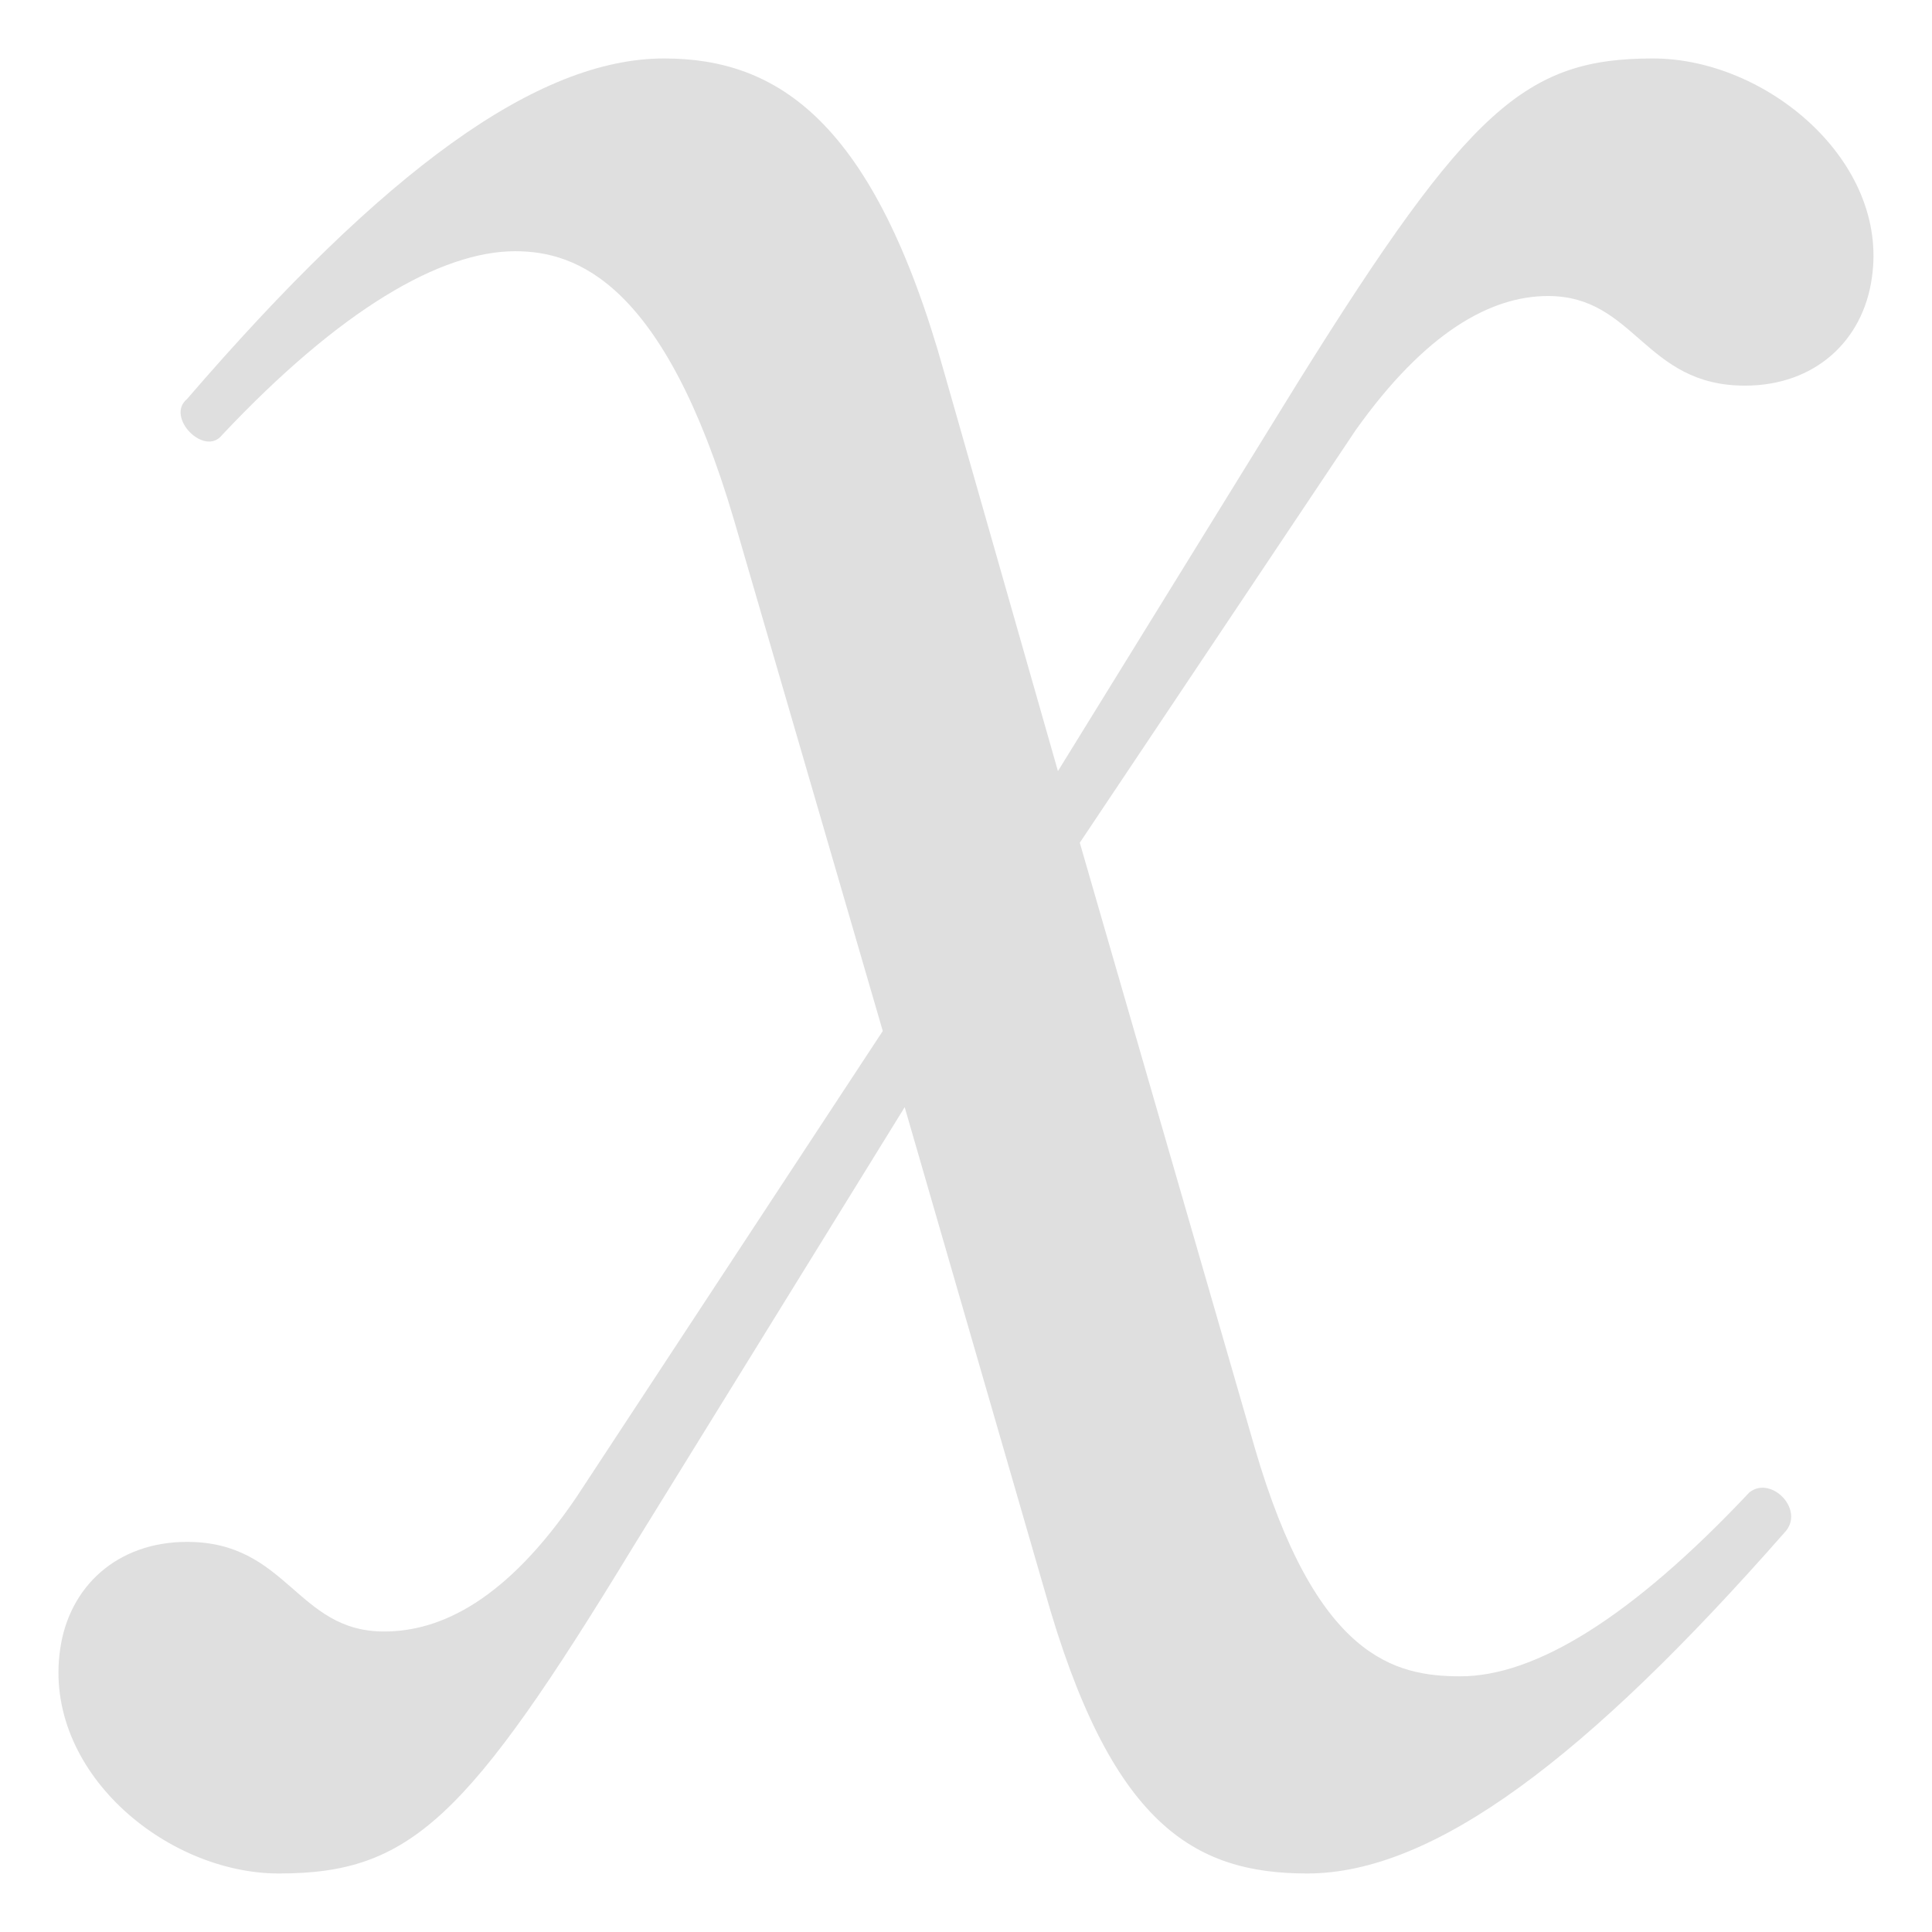 <?xml version="1.0" encoding="UTF-8" standalone="no"?>
<svg
   width="64"
   height="64"
   version="1.1"
   id="svg73"
   sodipodi:docname="xournalpp.svg"
   inkscape:version="1.4.2 (ebf0e940d0, 2025-05-08)"
   xmlns:inkscape="http://www.inkscape.org/namespaces/inkscape"
   xmlns:sodipodi="http://sodipodi.sourceforge.net/DTD/sodipodi-0.dtd"
   xmlns="http://www.w3.org/2000/svg"
   xmlns:svg="http://www.w3.org/2000/svg"
   xmlns:rdf="http://www.w3.org/1999/02/22-rdf-syntax-ns#"
   xmlns:cc="http://creativecommons.org/ns#"
   xmlns:dc="http://purl.org/dc/elements/1.1/">
  <sodipodi:namedview
     pagecolor="#f5f7fa"
     bordercolor="#666666"
     borderopacity="1"
     objecttolerance="10"
     gridtolerance="10"
     guidetolerance="10"
     inkscape:pageopacity="0"
     inkscape:pageshadow="2"
     inkscape:window-width="1377"
     inkscape:window-height="886"
     id="namedview75"
     showgrid="false"
     inkscape:zoom="6.2890624"
     inkscape:cx="47.145342"
     inkscape:cy="43.806212"
     inkscape:window-x="0"
     inkscape:window-y="75"
     inkscape:window-maximized="0"
     inkscape:current-layer="g877"
     inkscape:document-rotation="0"
     inkscape:pagecheckerboard="0"
     inkscape:showpageshadow="2"
     inkscape:deskcolor="#d1d1d1" />
  <defs
     id="defs29" />
  <circle
     cx="32.516"
     cy="31.878"
     r="0"
     fill="url(#b)"
     stroke-width="1.571"
     id="circle41"
     style="fill:url(#b)" />
  <g
     aria-label="GZ"
     transform="matrix(1.221,0,0,0.819,0.496,-0.166)"
     id="text93"
     style="font-weight:bold;font-size:11.526px;line-height:1.25;font-family:sans-serif;-inkscape-font-specification:'sans-serif Bold';fill:#f2f2f2;stroke-width:0.288" />
  <g
     id="g877"
     transform="matrix(1.1,0,0,1.1,-3.185,-3.207)">
    <path
       fill="#3d3846"
       d="m 52.675,4.676 c -3.822,0 -5.534,1.483 -10.672,9.719 L 34.755,26.137 31.328,14.124 C 29.217,6.567 26.319,4.676 22.895,4.676 c -3.821,0 -8.435,3.373 -14.367,10.256 -0.659,0.542 0.528,1.757 1.057,1.082 3.557,-3.78 6.586,-5.533 8.826,-5.533 1.846,0 4.484,0.941 6.589,8.094 l 4.48,15.389 -9.224,14.036 c -2.106,3.102 -4.085,4.048 -5.796,4.048 -2.635,0 -2.9,-2.699 -5.932,-2.699 -2.107,0 -3.558,1.349 -3.822,3.24 -0.524,3.643 3.163,6.746 6.59,6.746 3.955,0 5.667,-1.62 10.675,-9.852 l 8.169,-13.225 4.219,14.574 c 1.976,7.02 4.48,8.503 7.904,8.503 3.821,0 8.435,-3.507 14.363,-10.256 0.663,-0.675 -0.394,-1.753 -1.053,-1.216 -3.557,3.781 -6.456,5.534 -8.696,5.534 -1.976,0 -4.35,-0.542 -6.195,-6.883 L 35.413,28.294 43.715,15.878 c 2.11,-2.97 4.085,-4.048 5.796,-4.048 2.635,0 2.899,2.699 5.932,2.699 2.107,0 3.557,-1.349 3.822,-3.24 C 59.79,7.779 56.102,4.676 52.675,4.676 Z m 0,0"
       id="path6"
       style="fill:#dfdfdf;fill-opacity:1;stroke-width:1.822" />
  </g>
</svg>

